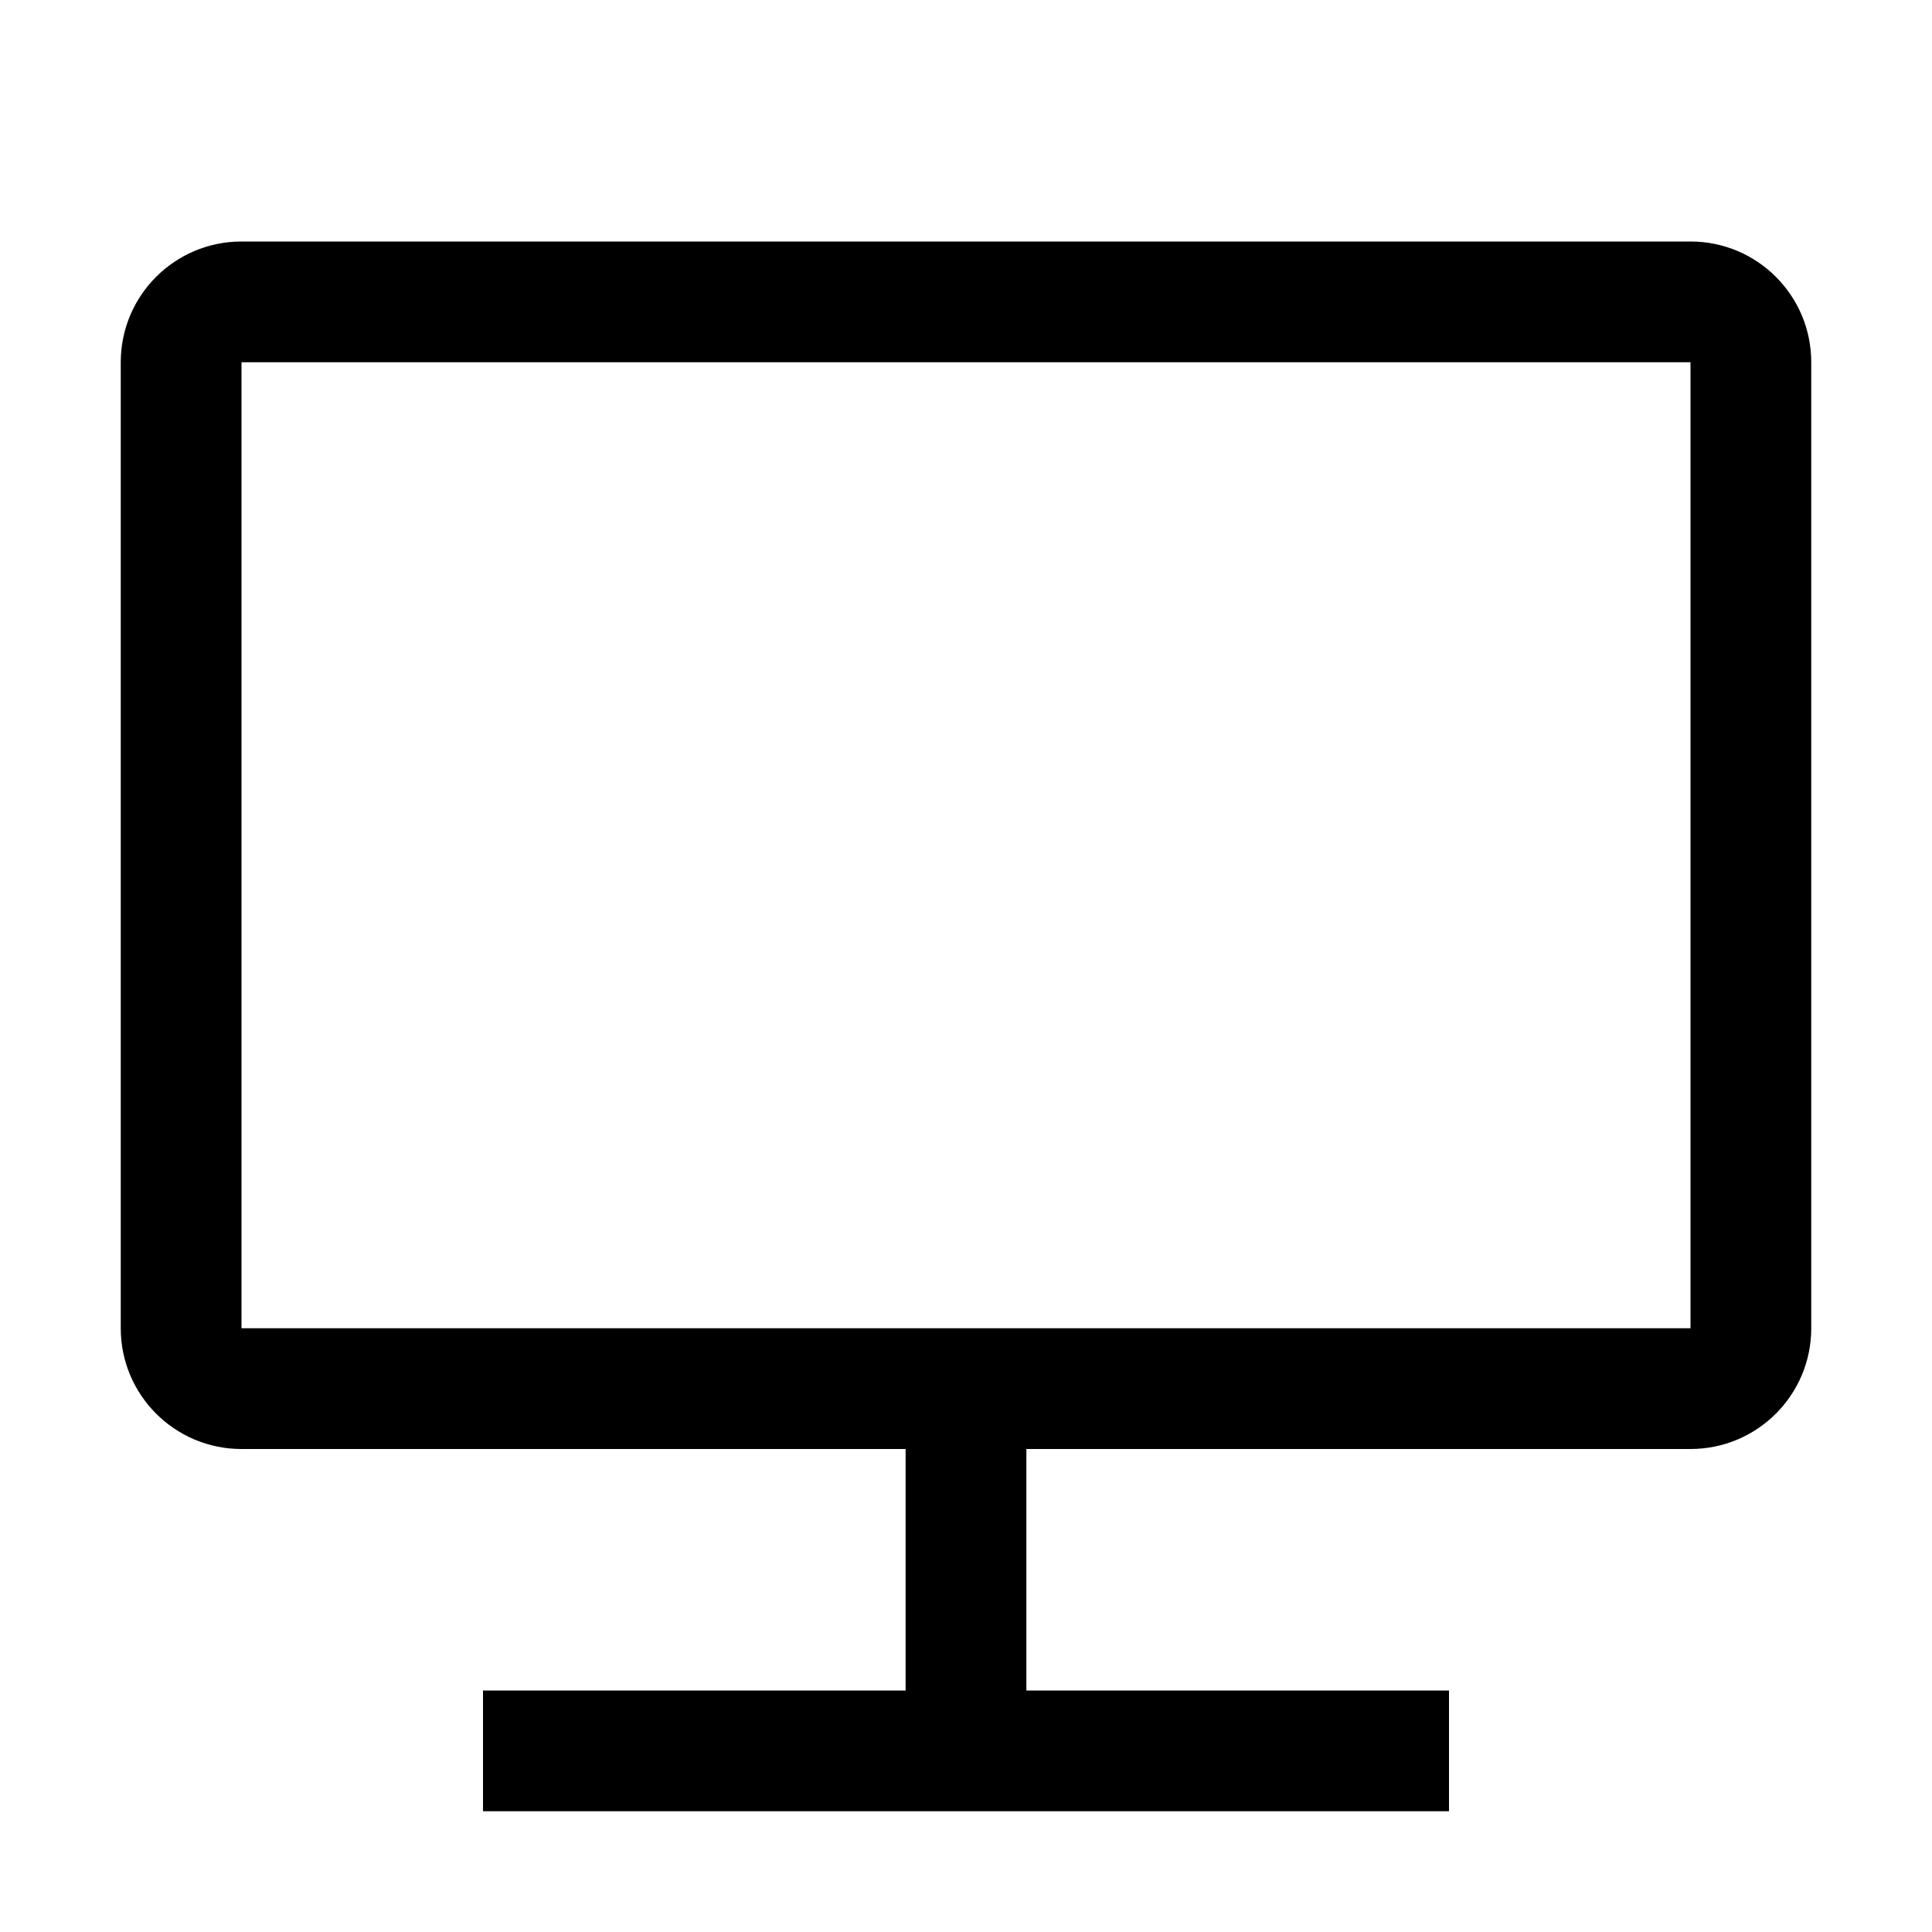 <svg width="32" height="32" viewBox="0 0 32 32" fill="none" xmlns="http://www.w3.org/2000/svg">
<path fill-rule="evenodd" clip-rule="evenodd" d="M4 4C2.895 4 2 4.895 2 6V22C2 23.105 2.895 24 4 24H15V28H8V30H24V28H17V24H28C29.105 24 30 23.105 30 22V6C30 4.895 29.105 4 28 4H4ZM4 6L28 6V22H4V6Z" fill="black"/>
</svg>
